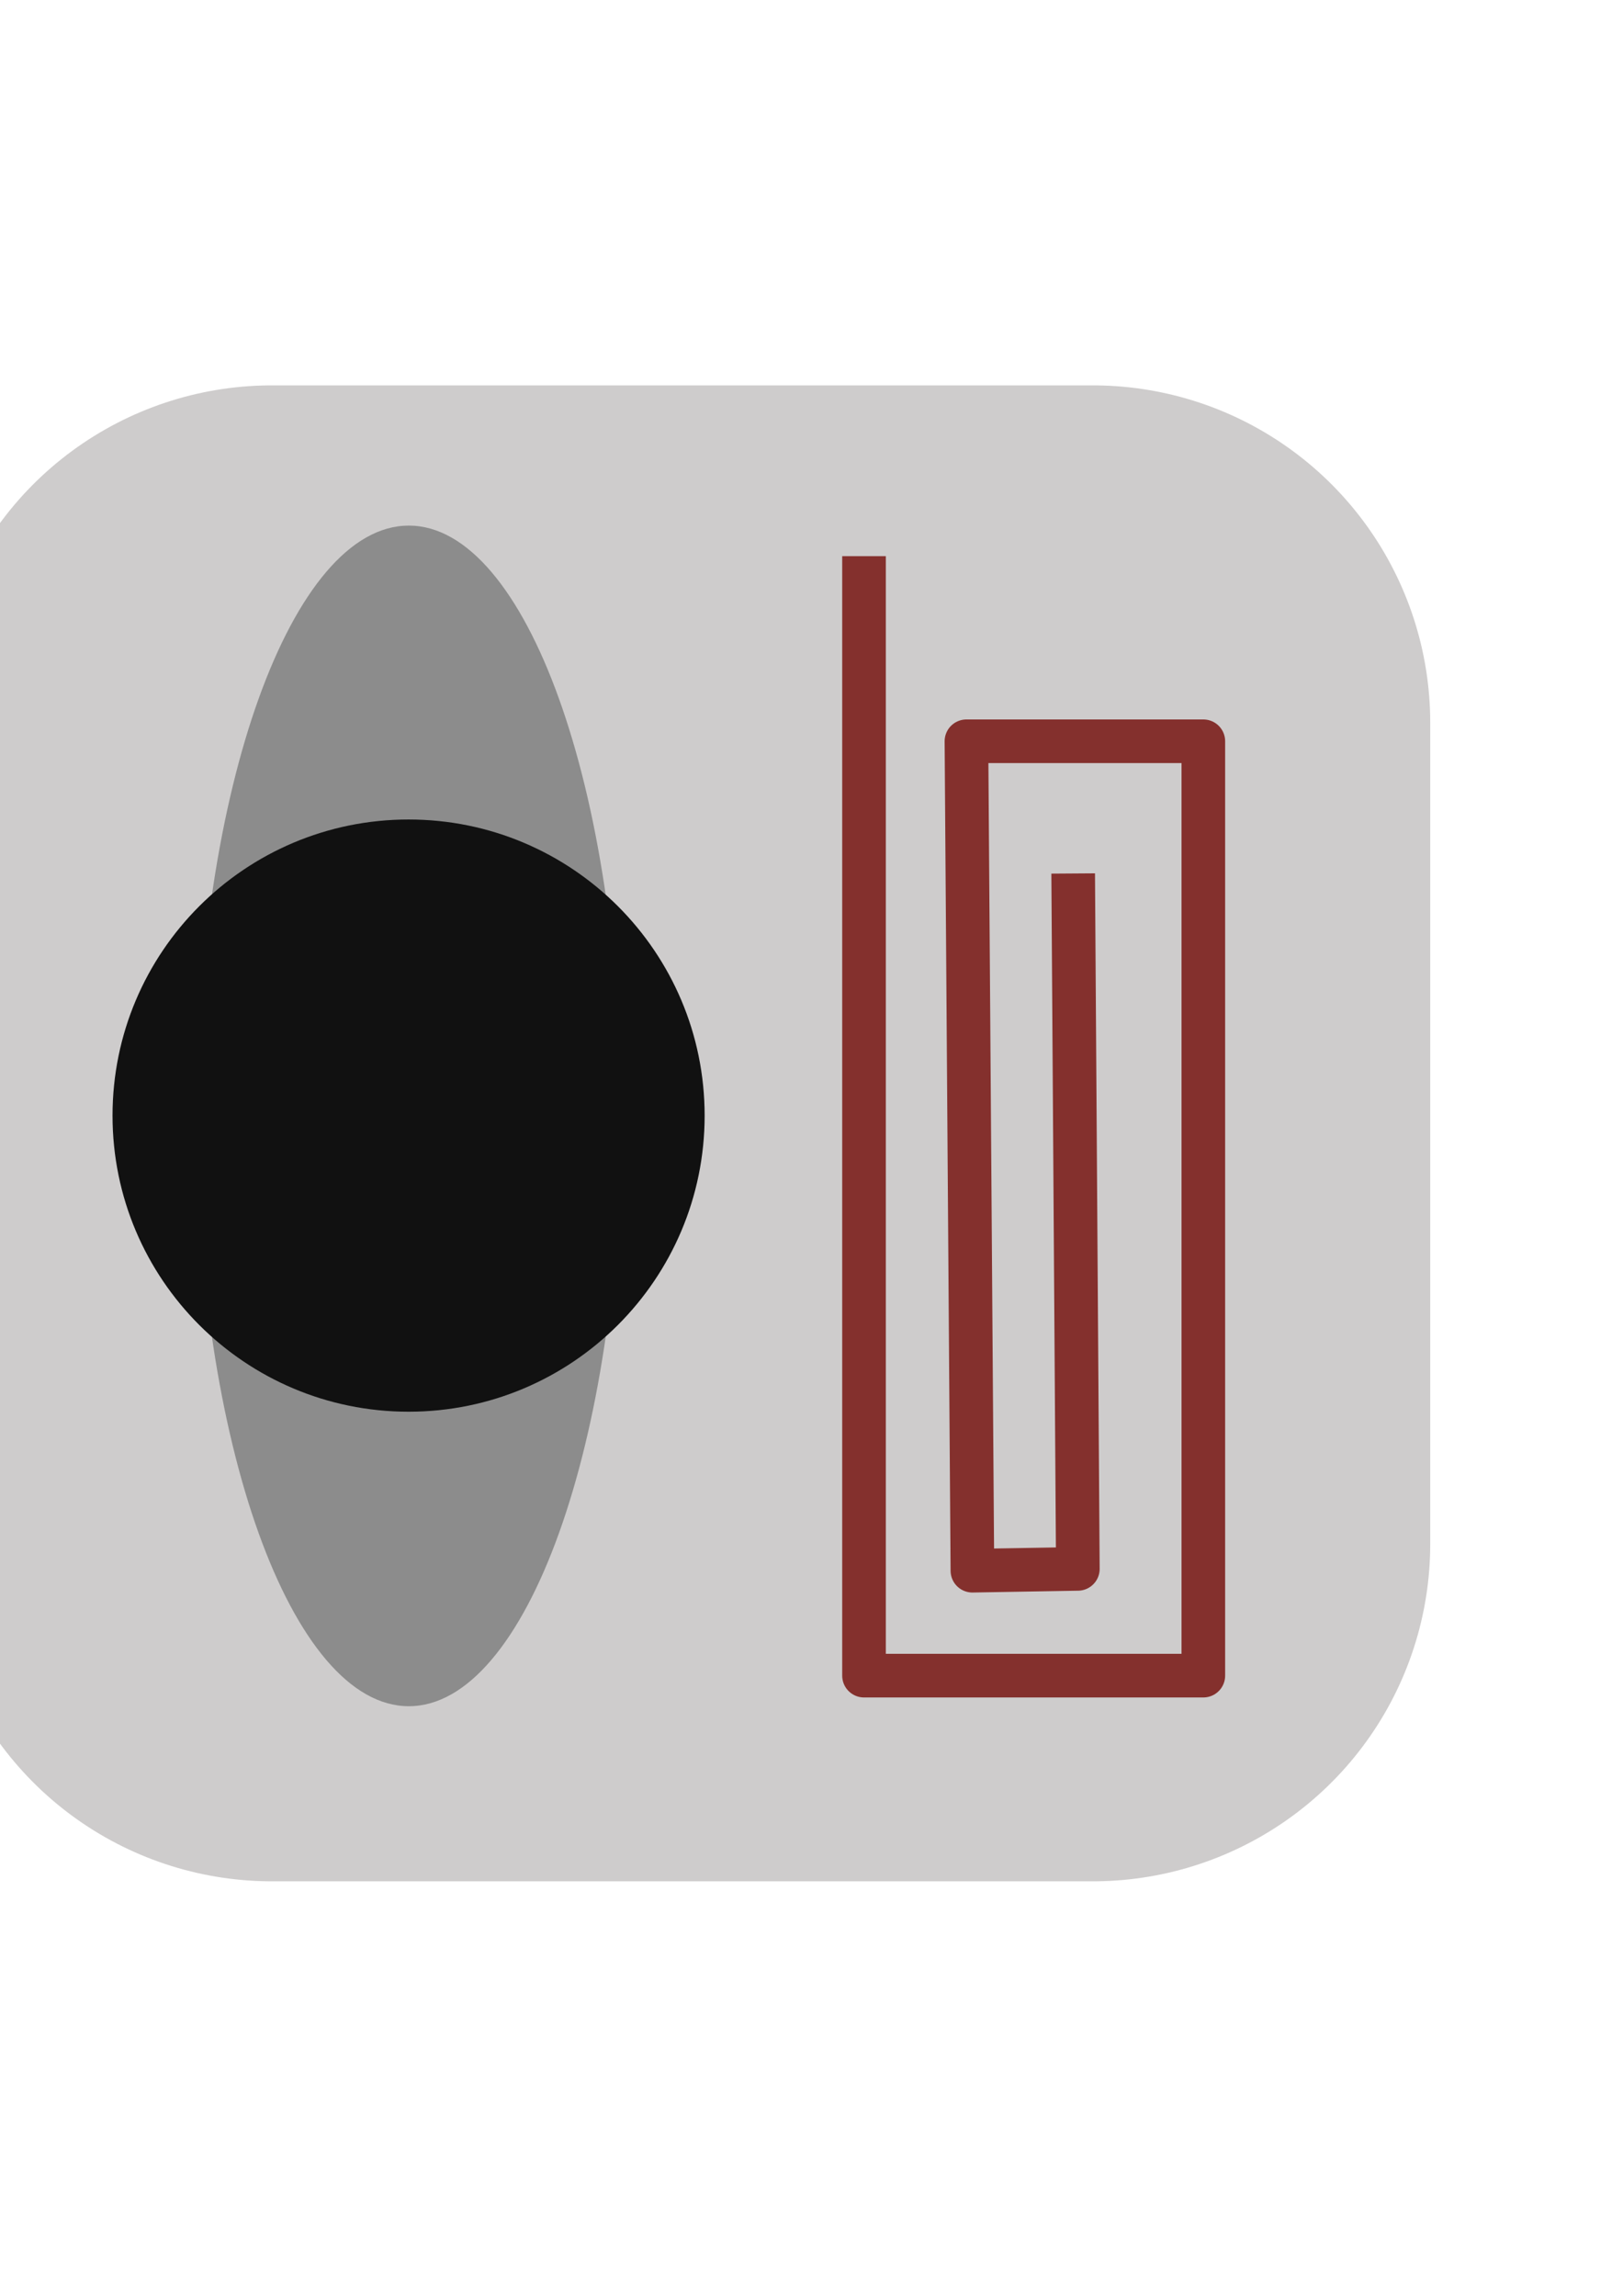 <?xml version="1.0" encoding="UTF-8" standalone="no"?>
<!-- Created with Inkscape (http://www.inkscape.org/) -->

<svg
   xmlns:dc="http://purl.org/dc/elements/1.1/"
   xmlns:cc="http://creativecommons.org/ns#"
   xmlns:rdf="http://www.w3.org/1999/02/22-rdf-syntax-ns#"
   xmlns:svg="http://www.w3.org/2000/svg"
   xmlns="http://www.w3.org/2000/svg"
   xmlns:sodipodi="http://sodipodi.sourceforge.net/DTD/sodipodi-0.dtd"
   xmlns:inkscape="http://www.inkscape.org/namespaces/inkscape"
   width="744.094"
   height="1052.362"
   id="svg4232"
   version="1.1"
   inkscape:version="0.48.1 r9760"
   sodipodi:docname="message_attachment.svg">
  <defs
     id="defs4234">
    <inkscape:perspective
       sodipodi:type="inkscape:persp3d"
       inkscape:vp_x="0 : 526.18109 : 1"
       inkscape:vp_y="0 : 1000 : 0"
       inkscape:vp_z="744.09448 : 526.18109 : 1"
       inkscape:persp3d-origin="372.04724 : 350.78739 : 1"
       id="perspective4240" />
    <inkscape:perspective
       id="perspective4224"
       inkscape:persp3d-origin="0.5 : 0.33333333 : 1"
       inkscape:vp_z="1 : 0.5 : 1"
       inkscape:vp_y="0 : 1000 : 0"
       inkscape:vp_x="0 : 0.5 : 1"
       sodipodi:type="inkscape:persp3d" />
  </defs>
  <sodipodi:namedview
     id="base"
     pagecolor="#ffffff"
     bordercolor="#666666"
     borderopacity="1.0"
     inkscape:pageopacity="0.0"
     inkscape:pageshadow="2"
     inkscape:zoom="0.49497475"
     inkscape:cx="387.89607"
     inkscape:cy="496.09177"
     inkscape:document-units="px"
     inkscape:current-layer="layer1"
     showgrid="false"
     inkscape:window-width="1212"
     inkscape:window-height="698"
     inkscape:window-x="14"
     inkscape:window-y="24"
     inkscape:window-maximized="0" />
  <g
     inkscape:groupmode="layer"
     id="layer2"
     inkscape:label="Layer">
    <rect
       style="fill:#cecccc;fill-opacity:1;stroke:#cecccc;stroke-width:309.278;stroke-linejoin:round;stroke-miterlimit:4;stroke-opacity:1;stroke-dasharray:none"
       id="rect4414"
       width="376.436"
       height="376.436"
       x="124.639"
       y="331.287"
       inkscape:export-xdpi="3.5478253"
       inkscape:export-ydpi="3.5478253"
       inkscape:export-filename="/home/nknouf/Documents/Research/Projects/FluidNexus/code/FluidNexusAndroid/res/drawable/attachment_icon.png" />
  </g>
  <g
     inkscape:label="Layer 1"
     inkscape:groupmode="layer"
     id="layer1">
    <g
       id="g5096"
       transform="translate(-14,12.598)"
       inkscape:export-filename="/home/nknouf/Documents/Research/Projects/FluidNexus/code/FluidNexusAndroid/res/drawable/attachment_icon.png"
       inkscape:export-xdpi="5.3217387"
       inkscape:export-ydpi="5.3217387">
      <g
         inkscape:export-ydpi="5.3217387"
         inkscape:export-xdpi="5.3217387"
         inkscape:export-filename="/home/nknouf/Documents/Research/Projects/FluidNexus/code/FluidNexusAndroid/res/drawable/attachment_icon.png"
         transform="translate(0,19.402)"
         id="g3783">
        <path
           sodipodi:type="arc"
           style="fill:#8c8c8c;fill-opacity:1;fill-rule:evenodd;stroke:none"
           id="path2846"
           sodipodi:cx="26.207867"
           sodipodi:cy="18.353283"
           sodipodi:rx="17.342297"
           sodipodi:ry="6.3769879"
           d="m 43.55,18.353 c 0,3.522 -7.764,6.377 -17.342,6.377 -9.578,0 -17.342,-2.855 -17.342,-6.377 0,-3.522 7.764,-6.377 17.342,-6.377 9.578,0 17.342,2.855 17.342,6.377 z"
           transform="matrix(0,15.603,-15.261,0,481.511,70.589)"
           inkscape:export-filename="/home/nknouf/Documents/Research/Projects/FluidNexus/code/FluidNexus/FluidNexus/ui/res/icons/32x32/menu_all.png"
           inkscape:export-xdpi="5.3200002"
           inkscape:export-ydpi="5.3200002" />
        <path
           sodipodi:type="arc"
           style="fill:#111111;fill-opacity:1;stroke-width:0;stroke-miterlimit:4;stroke-dasharray:none"
           id="path5482"
           sodipodi:cx="-824.28571"
           sodipodi:cy="665.2193"
           sodipodi:rx="115.71429"
           sodipodi:ry="115.71429"
           d="m -708.571,665.219 c 0,63.907 -51.807,115.714 -115.714,115.714 -63.907,0 -115.714,-51.807 -115.714,-115.714 0,-63.907 51.807,-115.714 115.714,-115.714 63.907,0 115.714,51.807 115.714,115.714 z"
           transform="matrix(0,1.173,-1.173,0,981.624,1446.26)"
           inkscape:export-filename="/home/nknouf/Documents/Research/Projects/FluidNexus/code/FluidNexus/FluidNexus/ui/res/icons/32x32/menu_all.png"
           inkscape:export-xdpi="5.3200002"
           inkscape:export-ydpi="5.3200002" />
      </g>
      <path
         sodipodi:nodetypes="cccccccc"
         inkscape:connector-curvature="0"
         id="path4564"
         d="m 410.122,242.329 0,513.157 155.564,0 0,-428.305 -108.606,0 2.735,380.206 48.344,-0.837 -2.143,-318.76"
         style="fill:none;stroke:#84302d;stroke-width:20;stroke-linecap:butt;stroke-linejoin:round;stroke-miterlimit:4;stroke-opacity:1;stroke-dasharray:none" />
    </g>
  </g>
</svg>
